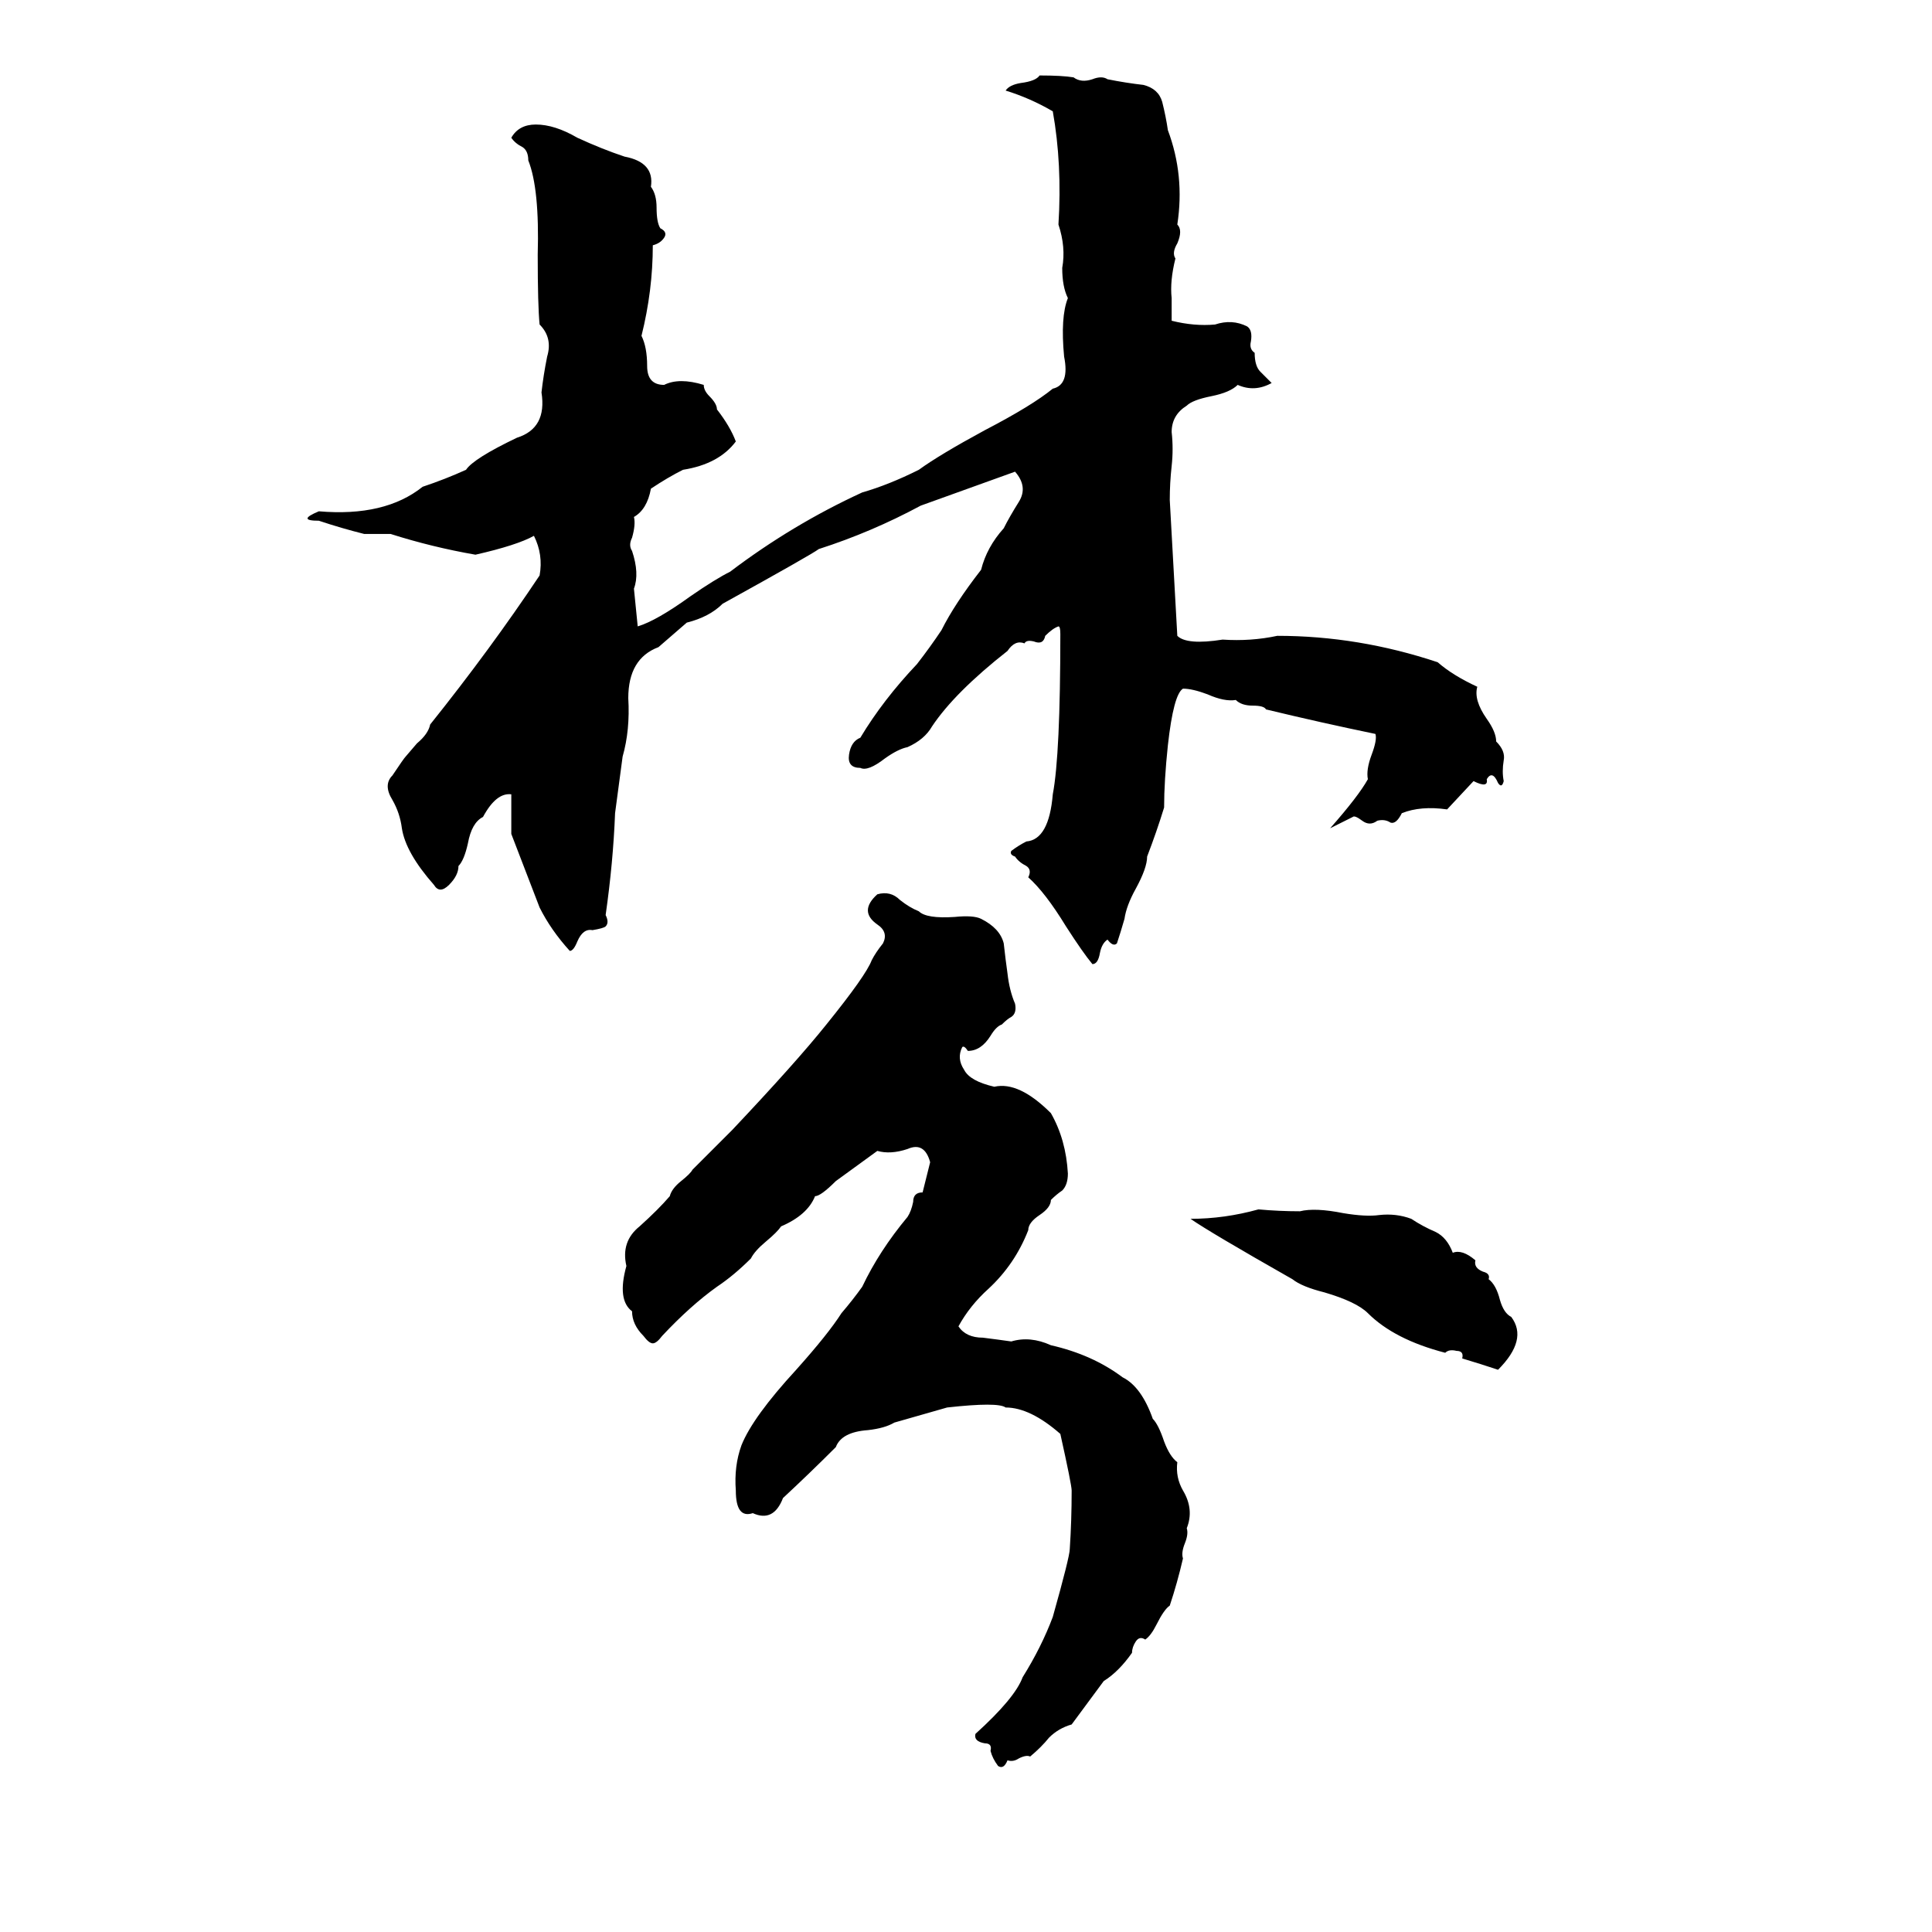 <svg xmlns="http://www.w3.org/2000/svg" viewBox="0 -800 1024 1024">
	<path fill="#000000" d="M551 -760Q563 -760 569 -759Q573 -756 579 -758Q584 -760 587 -758Q597 -756 606 -755Q614 -753 616 -746Q618 -738 619 -731Q628 -707 624 -681Q627 -678 624 -671Q621 -666 623 -663Q620 -651 621 -642V-634Q621 -632 621 -630Q633 -627 644 -628Q653 -631 661 -627Q664 -625 663 -619Q662 -615 665 -613Q665 -606 668 -603Q671 -600 674 -597Q665 -592 656 -596Q652 -592 642 -590Q632 -588 629 -585Q621 -580 621 -571Q622 -562 621 -553Q620 -544 620 -535Q622 -499 624 -463Q629 -458 648 -461Q663 -460 677 -463Q720 -463 762 -449Q770 -442 783 -436Q781 -429 788 -419Q793 -412 793 -407Q798 -402 797 -397Q796 -391 797 -386Q796 -382 794 -385Q791 -392 788 -387Q789 -382 781 -386L767 -371Q753 -373 743 -369Q740 -363 737 -364Q734 -366 730 -365Q726 -362 722 -365Q718 -368 717 -367Q711 -364 705 -361Q720 -378 725 -387Q724 -392 727 -400Q730 -408 729 -411Q700 -417 671 -424Q670 -426 664 -426Q658 -426 655 -429Q649 -428 640 -432Q632 -435 627 -435Q622 -432 619 -405Q617 -386 617 -372Q613 -359 608 -346Q608 -340 602 -329Q597 -320 596 -313Q594 -306 592 -300Q590 -298 587 -302Q584 -300 583 -295Q582 -289 579 -289Q574 -295 565 -309Q554 -327 545 -335Q547 -339 544 -341Q540 -343 538 -346Q535 -347 536 -349Q540 -352 544 -354Q556 -355 558 -379Q562 -400 562 -464Q562 -468 561 -468Q558 -467 554 -463Q553 -458 548 -460Q544 -461 543 -459Q538 -461 534 -455Q506 -433 494 -415Q490 -408 481 -404Q476 -403 469 -398Q460 -391 456 -393Q449 -393 450 -400Q451 -407 456 -409Q468 -429 486 -448Q493 -457 499 -466Q506 -480 520 -498Q523 -510 532 -520Q535 -526 540 -534Q545 -542 538 -550Q513 -541 488 -532Q462 -518 434 -509Q430 -506 383 -480Q376 -473 364 -470L349 -457Q333 -451 333 -430Q334 -413 330 -399L326 -369Q325 -343 321 -315Q323 -311 321 -309Q320 -308 314 -307Q309 -308 306 -301Q304 -296 302 -296Q292 -307 286 -319L271 -358Q271 -368 271 -379Q263 -380 256 -367Q250 -364 248 -353Q246 -344 243 -341Q243 -336 238 -331Q233 -326 230 -331Q215 -348 213 -361Q212 -369 208 -376Q203 -384 208 -389Q214 -398 215 -399L221 -406Q227 -411 228 -416Q260 -456 286 -495Q288 -506 283 -516Q274 -511 252 -506Q229 -510 207 -517Q200 -517 193 -517Q181 -520 169 -524Q157 -524 169 -529Q204 -526 224 -542Q236 -546 247 -551Q251 -557 274 -568Q290 -573 287 -592Q288 -601 290 -611Q293 -621 286 -628Q285 -638 285 -665Q286 -700 280 -715Q280 -720 277 -722Q273 -724 271 -727Q275 -734 284 -734Q294 -734 306 -727Q319 -721 331 -717Q347 -714 345 -701Q348 -697 348 -690Q348 -682 350 -679Q354 -677 352 -674Q350 -671 346 -670Q346 -646 340 -622Q343 -616 343 -606Q343 -596 352 -596Q360 -600 373 -596Q373 -593 376 -590Q380 -586 380 -583Q387 -574 390 -566Q381 -554 362 -551Q354 -547 345 -541Q343 -530 336 -526Q337 -522 335 -515Q333 -511 335 -508Q339 -496 336 -488Q337 -478 338 -468Q348 -471 366 -484Q379 -493 387 -497Q420 -522 457 -539Q471 -543 487 -551Q498 -559 522 -572Q547 -585 558 -594Q567 -596 564 -611Q562 -632 566 -642Q563 -648 563 -658Q565 -669 561 -681Q563 -713 558 -741Q546 -748 533 -752Q535 -755 541 -756Q549 -757 551 -760ZM465 -326Q472 -328 477 -323Q482 -319 487 -317Q491 -313 506 -314Q516 -315 520 -313Q530 -308 532 -300Q533 -291 534 -284Q535 -275 538 -268Q539 -263 536 -261Q534 -260 531 -257Q528 -256 525 -251Q520 -243 513 -243Q511 -246 510 -245Q507 -239 511 -233Q514 -227 527 -224Q540 -227 557 -210Q565 -196 566 -178Q566 -172 563 -169Q560 -167 557 -164Q557 -160 551 -156Q545 -152 545 -148Q538 -130 524 -117Q514 -108 508 -97Q512 -91 521 -91Q529 -90 536 -89Q546 -92 557 -87Q579 -82 595 -70Q605 -65 611 -48Q614 -45 617 -36Q620 -28 624 -25Q623 -17 627 -10Q633 0 629 10Q630 13 628 18Q626 23 627 26Q624 39 620 51Q617 53 613 61Q610 67 607 69Q604 67 602 70Q600 73 600 76Q593 86 585 91L568 114Q561 116 556 121Q552 126 546 131Q544 130 540 132Q537 134 534 133Q532 138 529 136Q526 132 525 128Q526 124 522 124Q516 123 517 119Q538 100 542 89Q552 73 558 57Q567 25 567 21Q568 6 568 -10Q568 -13 562 -40Q546 -54 533 -54Q529 -57 502 -54Q488 -50 474 -46Q469 -43 460 -42Q446 -41 443 -33Q429 -19 415 -6Q410 7 399 2Q390 5 390 -10Q389 -23 393 -34Q399 -49 422 -74Q439 -93 446 -104Q452 -111 457 -118Q466 -137 481 -155Q483 -158 484 -163Q484 -168 489 -168Q491 -176 493 -184Q490 -195 481 -191Q472 -188 465 -190Q454 -182 443 -174Q435 -166 432 -166Q428 -156 414 -150Q412 -147 406 -142Q400 -137 398 -133Q389 -124 380 -118Q366 -108 351 -92Q348 -88 346 -88Q344 -88 341 -92Q335 -98 335 -105Q327 -111 332 -129Q329 -142 339 -150Q349 -159 355 -166Q356 -170 361 -174Q366 -178 367 -180L388 -201Q422 -237 438 -257Q459 -283 462 -291Q464 -295 468 -300Q471 -306 465 -310Q455 -317 465 -326ZM667 -159Q678 -158 689 -158Q697 -160 712 -157Q724 -155 731 -156Q740 -157 748 -154Q754 -150 761 -147Q767 -144 770 -136Q775 -138 782 -132Q781 -128 786 -126Q790 -125 789 -122Q793 -119 795 -111Q797 -104 801 -102Q810 -90 794 -74Q785 -77 775 -80Q776 -84 772 -84Q768 -85 766 -83Q739 -90 725 -104Q719 -110 702 -115Q690 -118 685 -122Q641 -147 631 -154Q649 -154 667 -159Z"/>
</svg>